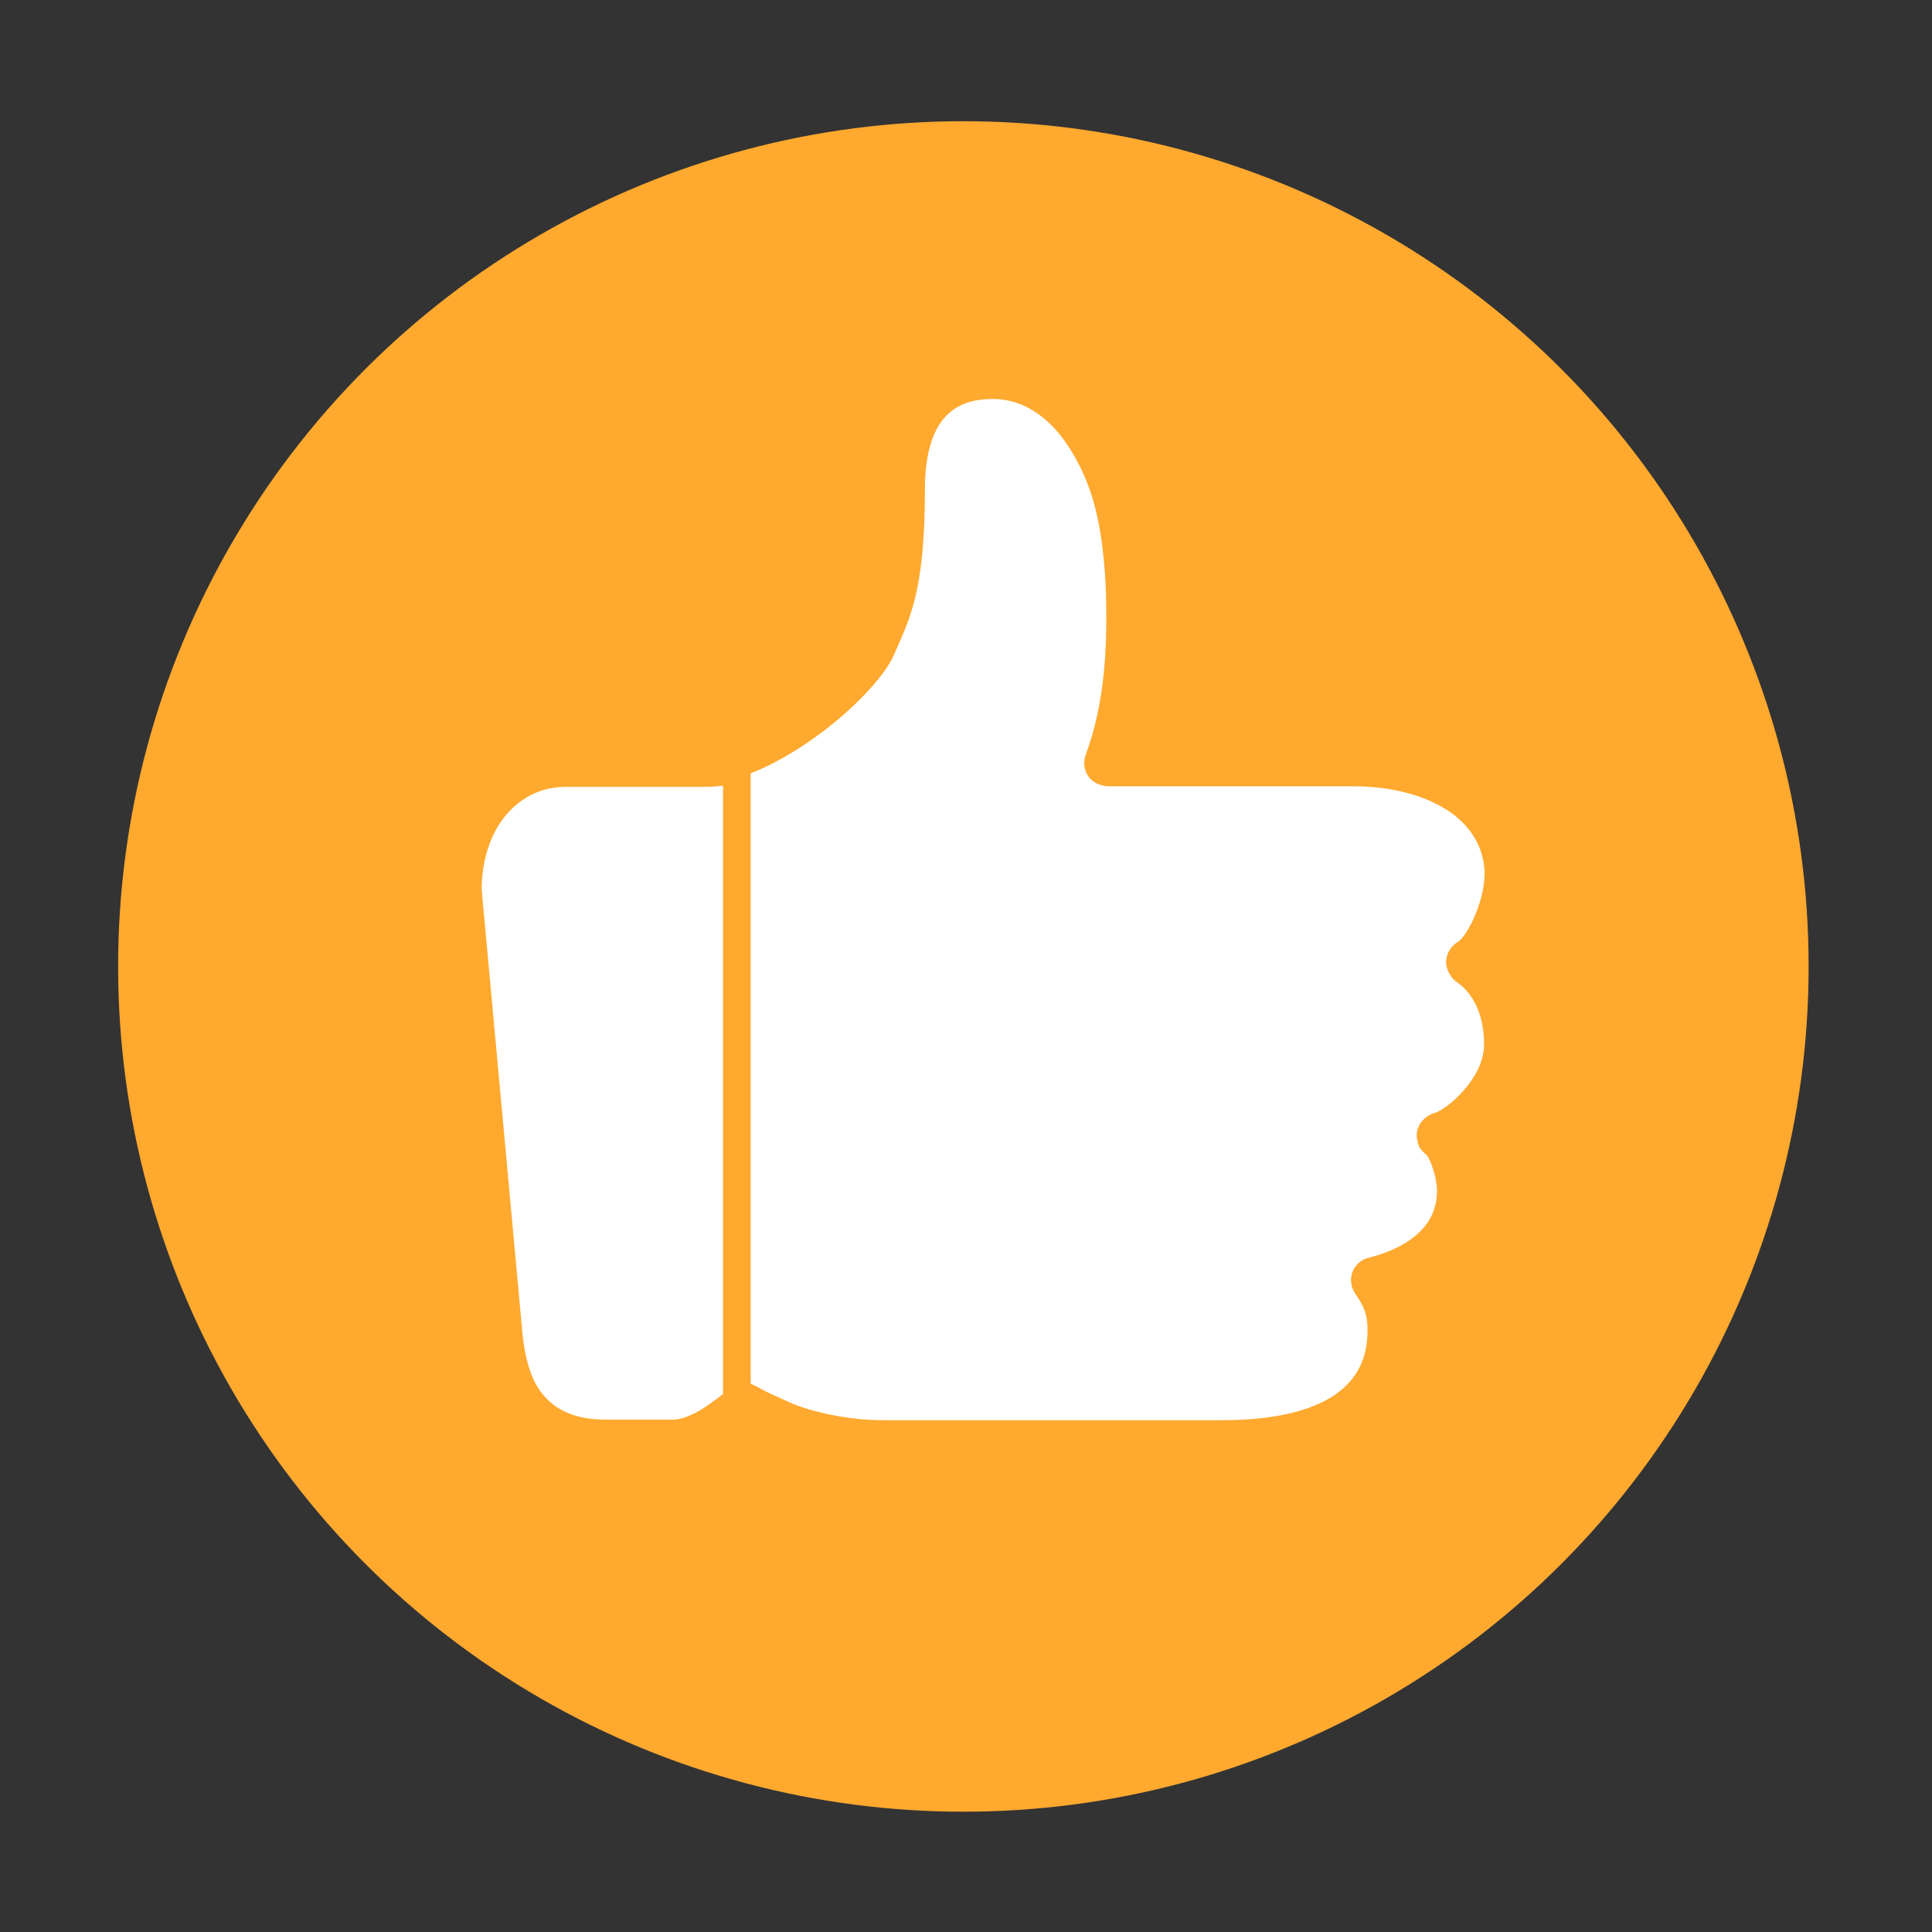 <?xml version="1.0" encoding="iso-8859-1"?>
<!-- Generator: Adobe Illustrator 18.0.0, SVG Export Plug-In . SVG Version: 6.00 Build 0)  -->
<!DOCTYPE svg PUBLIC "-//W3C//DTD SVG 1.1//EN" "http://www.w3.org/Graphics/SVG/1.1/DTD/svg11.dtd">
<svg version="1.1" id="&#x56FE;&#x5C42;_1" xmlns="http://www.w3.org/2000/svg" xmlns:xlink="http://www.w3.org/1999/xlink" x="0px"
	 y="0px" viewBox="0 0 1024 1024" style="enable-background:new 0 0 1024 1024;" xml:space="preserve">
<rect x="0" y="0" width="1024" height="1024" fill="#333333" stroke="none"/>
<g>
	<circle style="fill:#FFA92F;" cx="510.606" cy="512.245" r="448"/>
	<g>
		<path style="fill-rule:evenodd;clip-rule:evenodd;fill:#FFFFFF;" d="M383.215,416.437c-2.807,0.312-5.927,0.624-9.047,0.624
			H299.92c-12.791,0-23.398,5.303-31.509,14.662c-8.423,9.983-13.103,24.021-13.103,39.932l21.526,234.288
			c1.56,15.911,5.304,27.766,12.791,35.253c7.175,7.487,17.471,11.231,31.509,11.231h36.188c7.488-0.624,14.975-5.303,21.526-10.295
			c1.56-0.936,2.496-1.872,3.743-2.808c0,0,0.312-0.312,0.624-0.312V416.437L383.215,416.437z M771.927,520.322
			c-1.56-0.935-2.808-2.495-3.743-4.367c-3.432-5.616-1.56-13.103,4.68-16.846c4.367-2.808,14.039-20.278,14.039-36.812
			c-0.624-12.791-6.552-23.398-17.783-31.509c-12.79-9.047-31.197-14.039-51.786-14.039H586.93c-1.56,0-2.807-0.624-4.367-0.936
			c-6.552-2.495-9.359-9.359-7.175-15.598c10.295-27.765,11.855-57.714,10.607-90.782c-1.871-32.445-6.863-52.411-19.03-71.753
			c-13.727-21.526-29.637-26.206-40.556-26.206c-15.598,0-36.189,5.304-36.189,48.044c0,55.53-8.423,69.257-17.471,89.847
			c0,0.624-0.624,0.624-0.624,0.935c-4.68,9.048-19.342,25.27-38.06,38.996c-9.359,6.864-21.838,14.975-36.189,20.59v323.511
			c1.56,0.624,3.432,1.56,5.616,2.808c4.368,2.496,9.983,4.68,15.911,7.487c10.919,4.68,30.261,9.047,48.355,9.047h180.005
			c26.83,0,47.107-4.68,60.21-13.727c11.23-8.111,16.846-18.718,16.846-34.004c0-8.111-1.56-12.167-6.551-19.343
			c-0.936-1.56-1.56-2.807-1.872-4.367c-1.56-6.552,2.496-13.102,9.047-14.662c10.919-2.808,36.189-11.231,36.189-35.253
			c0-7.487-3.432-16.846-5.616-19.342c-2.496-1.872-4.367-4.368-4.68-7.175c-1.871-6.552,2.496-13.102,9.048-14.975
			c6.551-1.871,26.205-18.406,26.205-36.188C786.59,538.417,781.286,526.874,771.927,520.322L771.927,520.322z"/>
	</g>
</g>
</svg>
